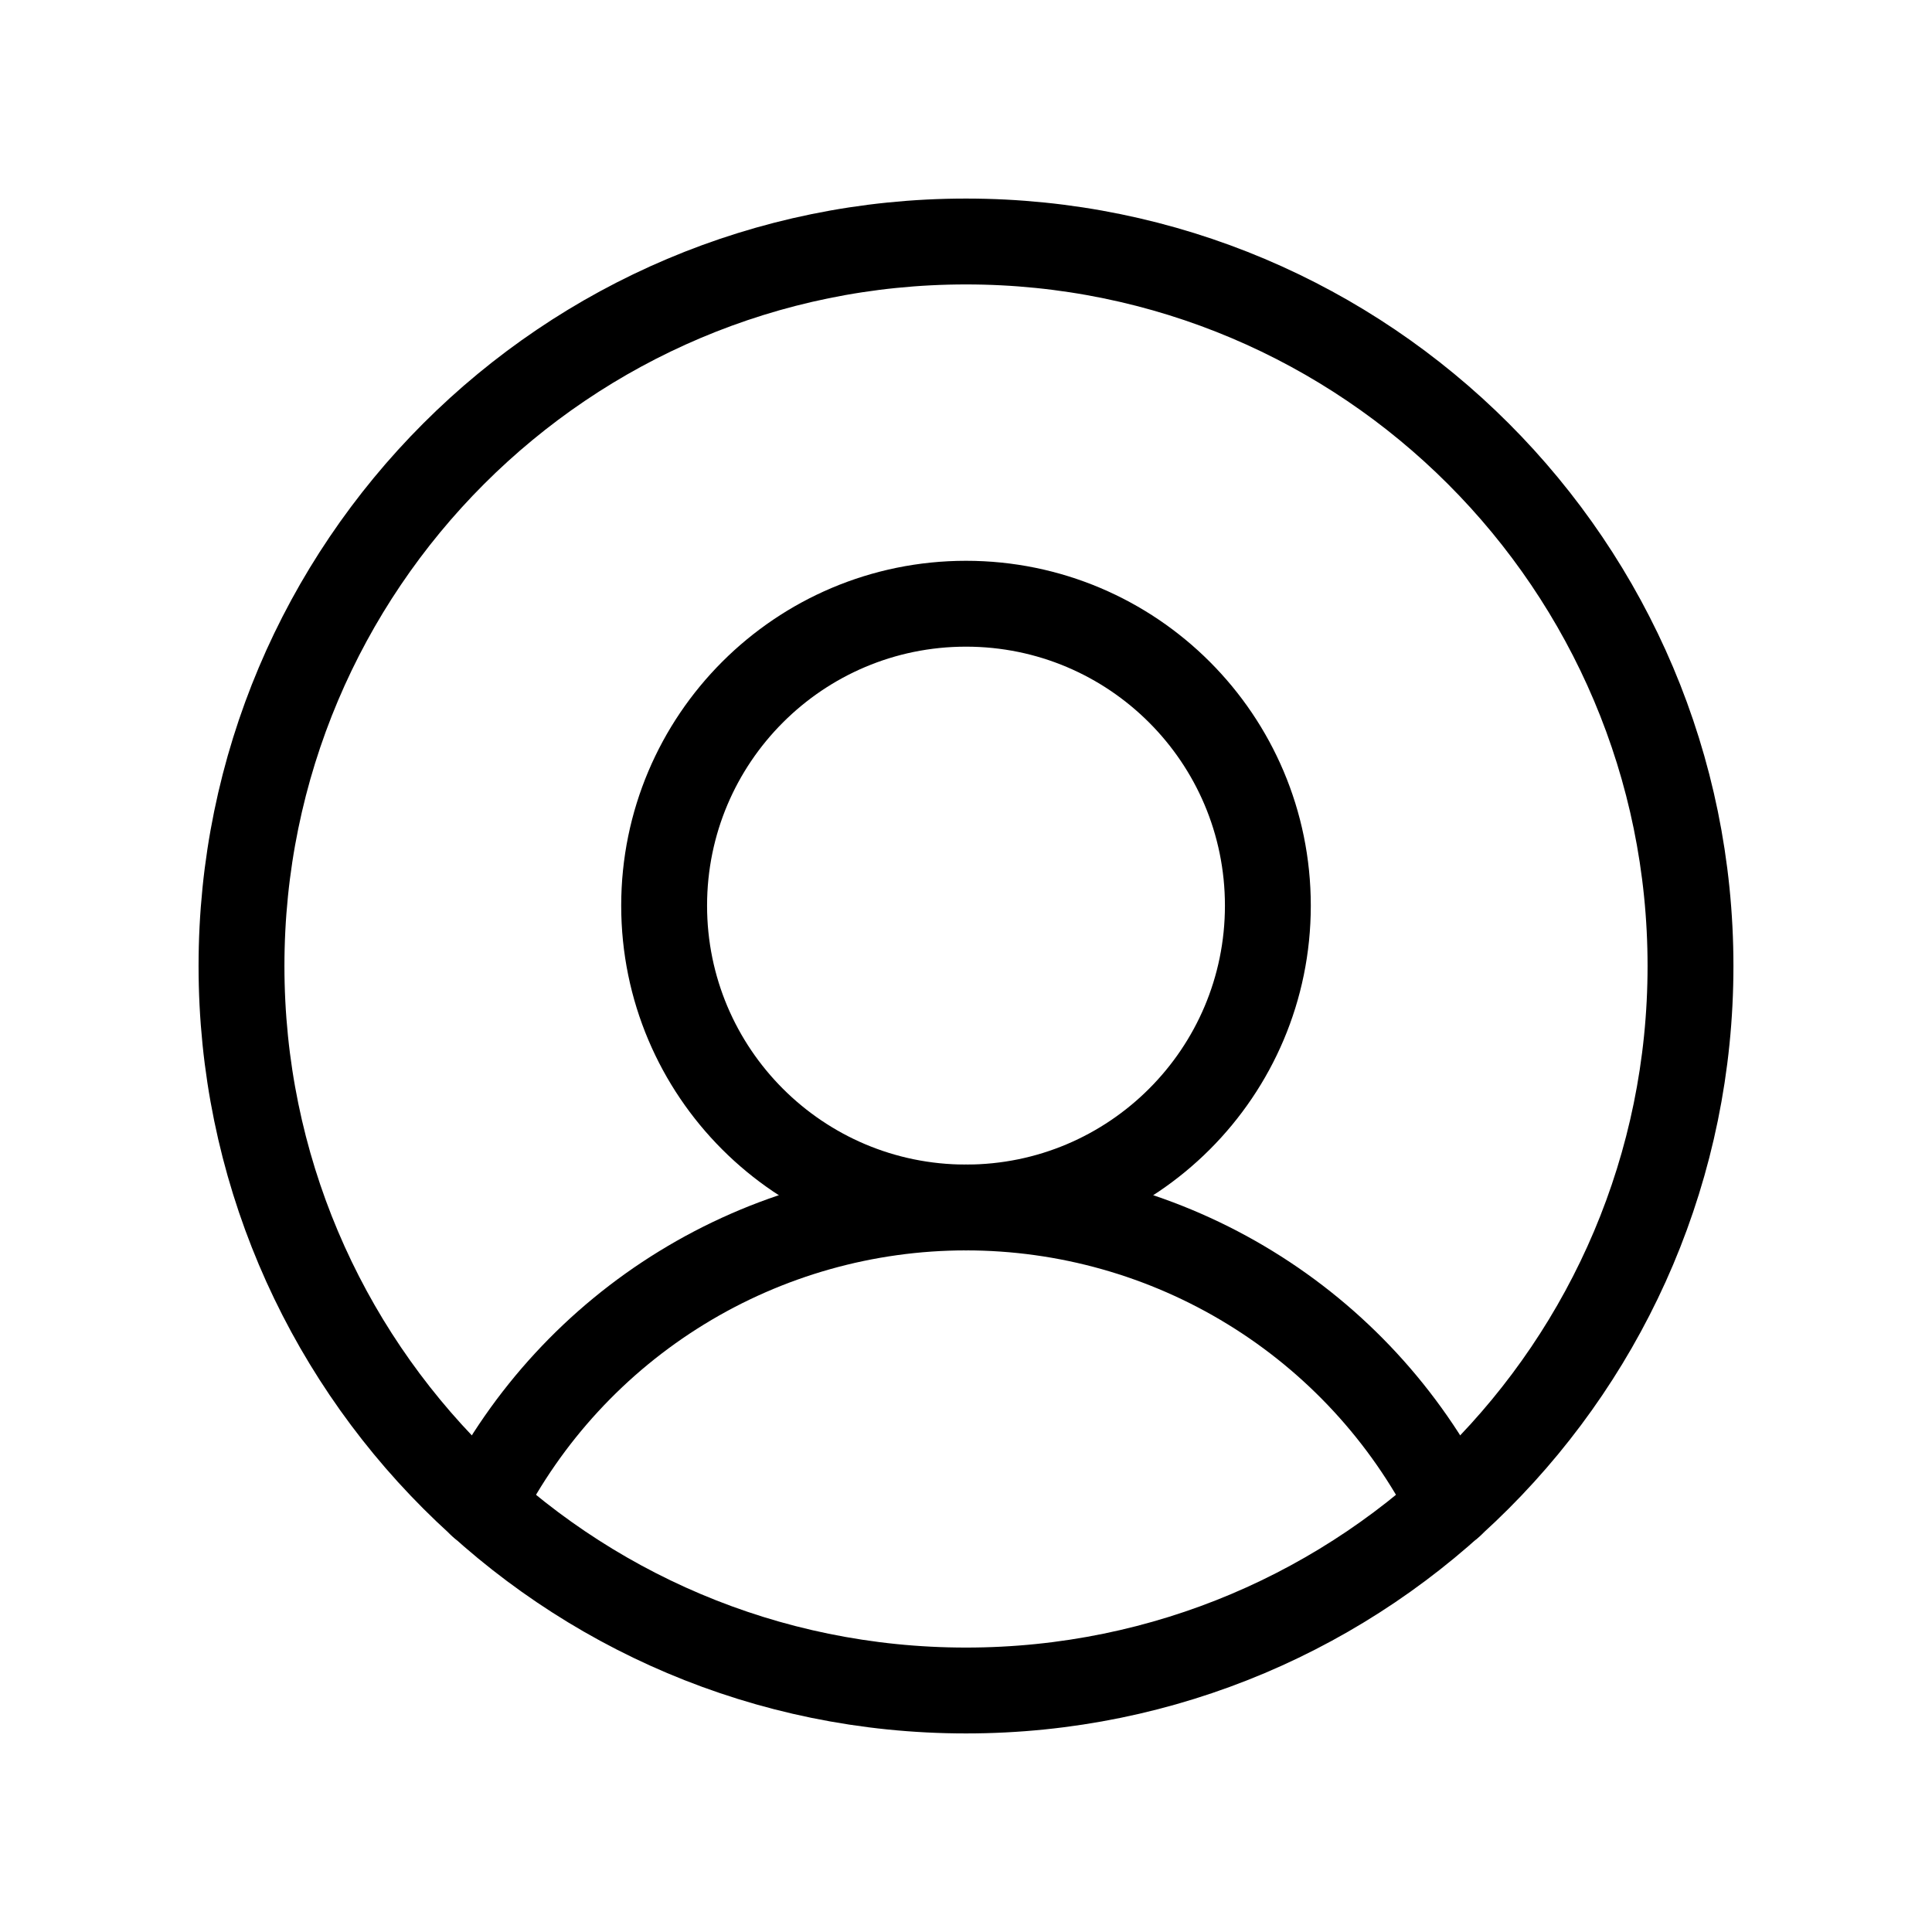 <svg width="45" height="45" viewBox="0 0 45 45" fill="none" xmlns="http://www.w3.org/2000/svg">
<path d="M22.5 39.375C31.82 39.375 39.375 31.82 39.375 22.5C39.375 13.18 31.82 5.625 22.5 5.625C13.18 5.625 5.625 13.18 5.625 22.5C5.625 31.82 13.18 39.375 22.5 39.375Z" stroke="black" stroke-width="2" stroke-linecap="round" stroke-linejoin="round"/>
<path d="M22.5 28.125C26.383 28.125 29.531 24.977 29.531 21.094C29.531 17.21 26.383 14.062 22.5 14.062C18.617 14.062 15.469 17.21 15.469 21.094C15.469 24.977 18.617 28.125 22.5 28.125Z" stroke="black" stroke-width="2" stroke-linecap="round" stroke-linejoin="round"/>
<path d="M11.215 35.051C12.273 32.967 13.887 31.216 15.879 29.994C17.871 28.771 20.163 28.124 22.5 28.124C24.837 28.124 27.129 28.771 29.121 29.994C31.113 31.216 32.727 32.967 33.785 35.051" stroke="black" stroke-width="2" stroke-linecap="round" stroke-linejoin="round"/>
</svg>
